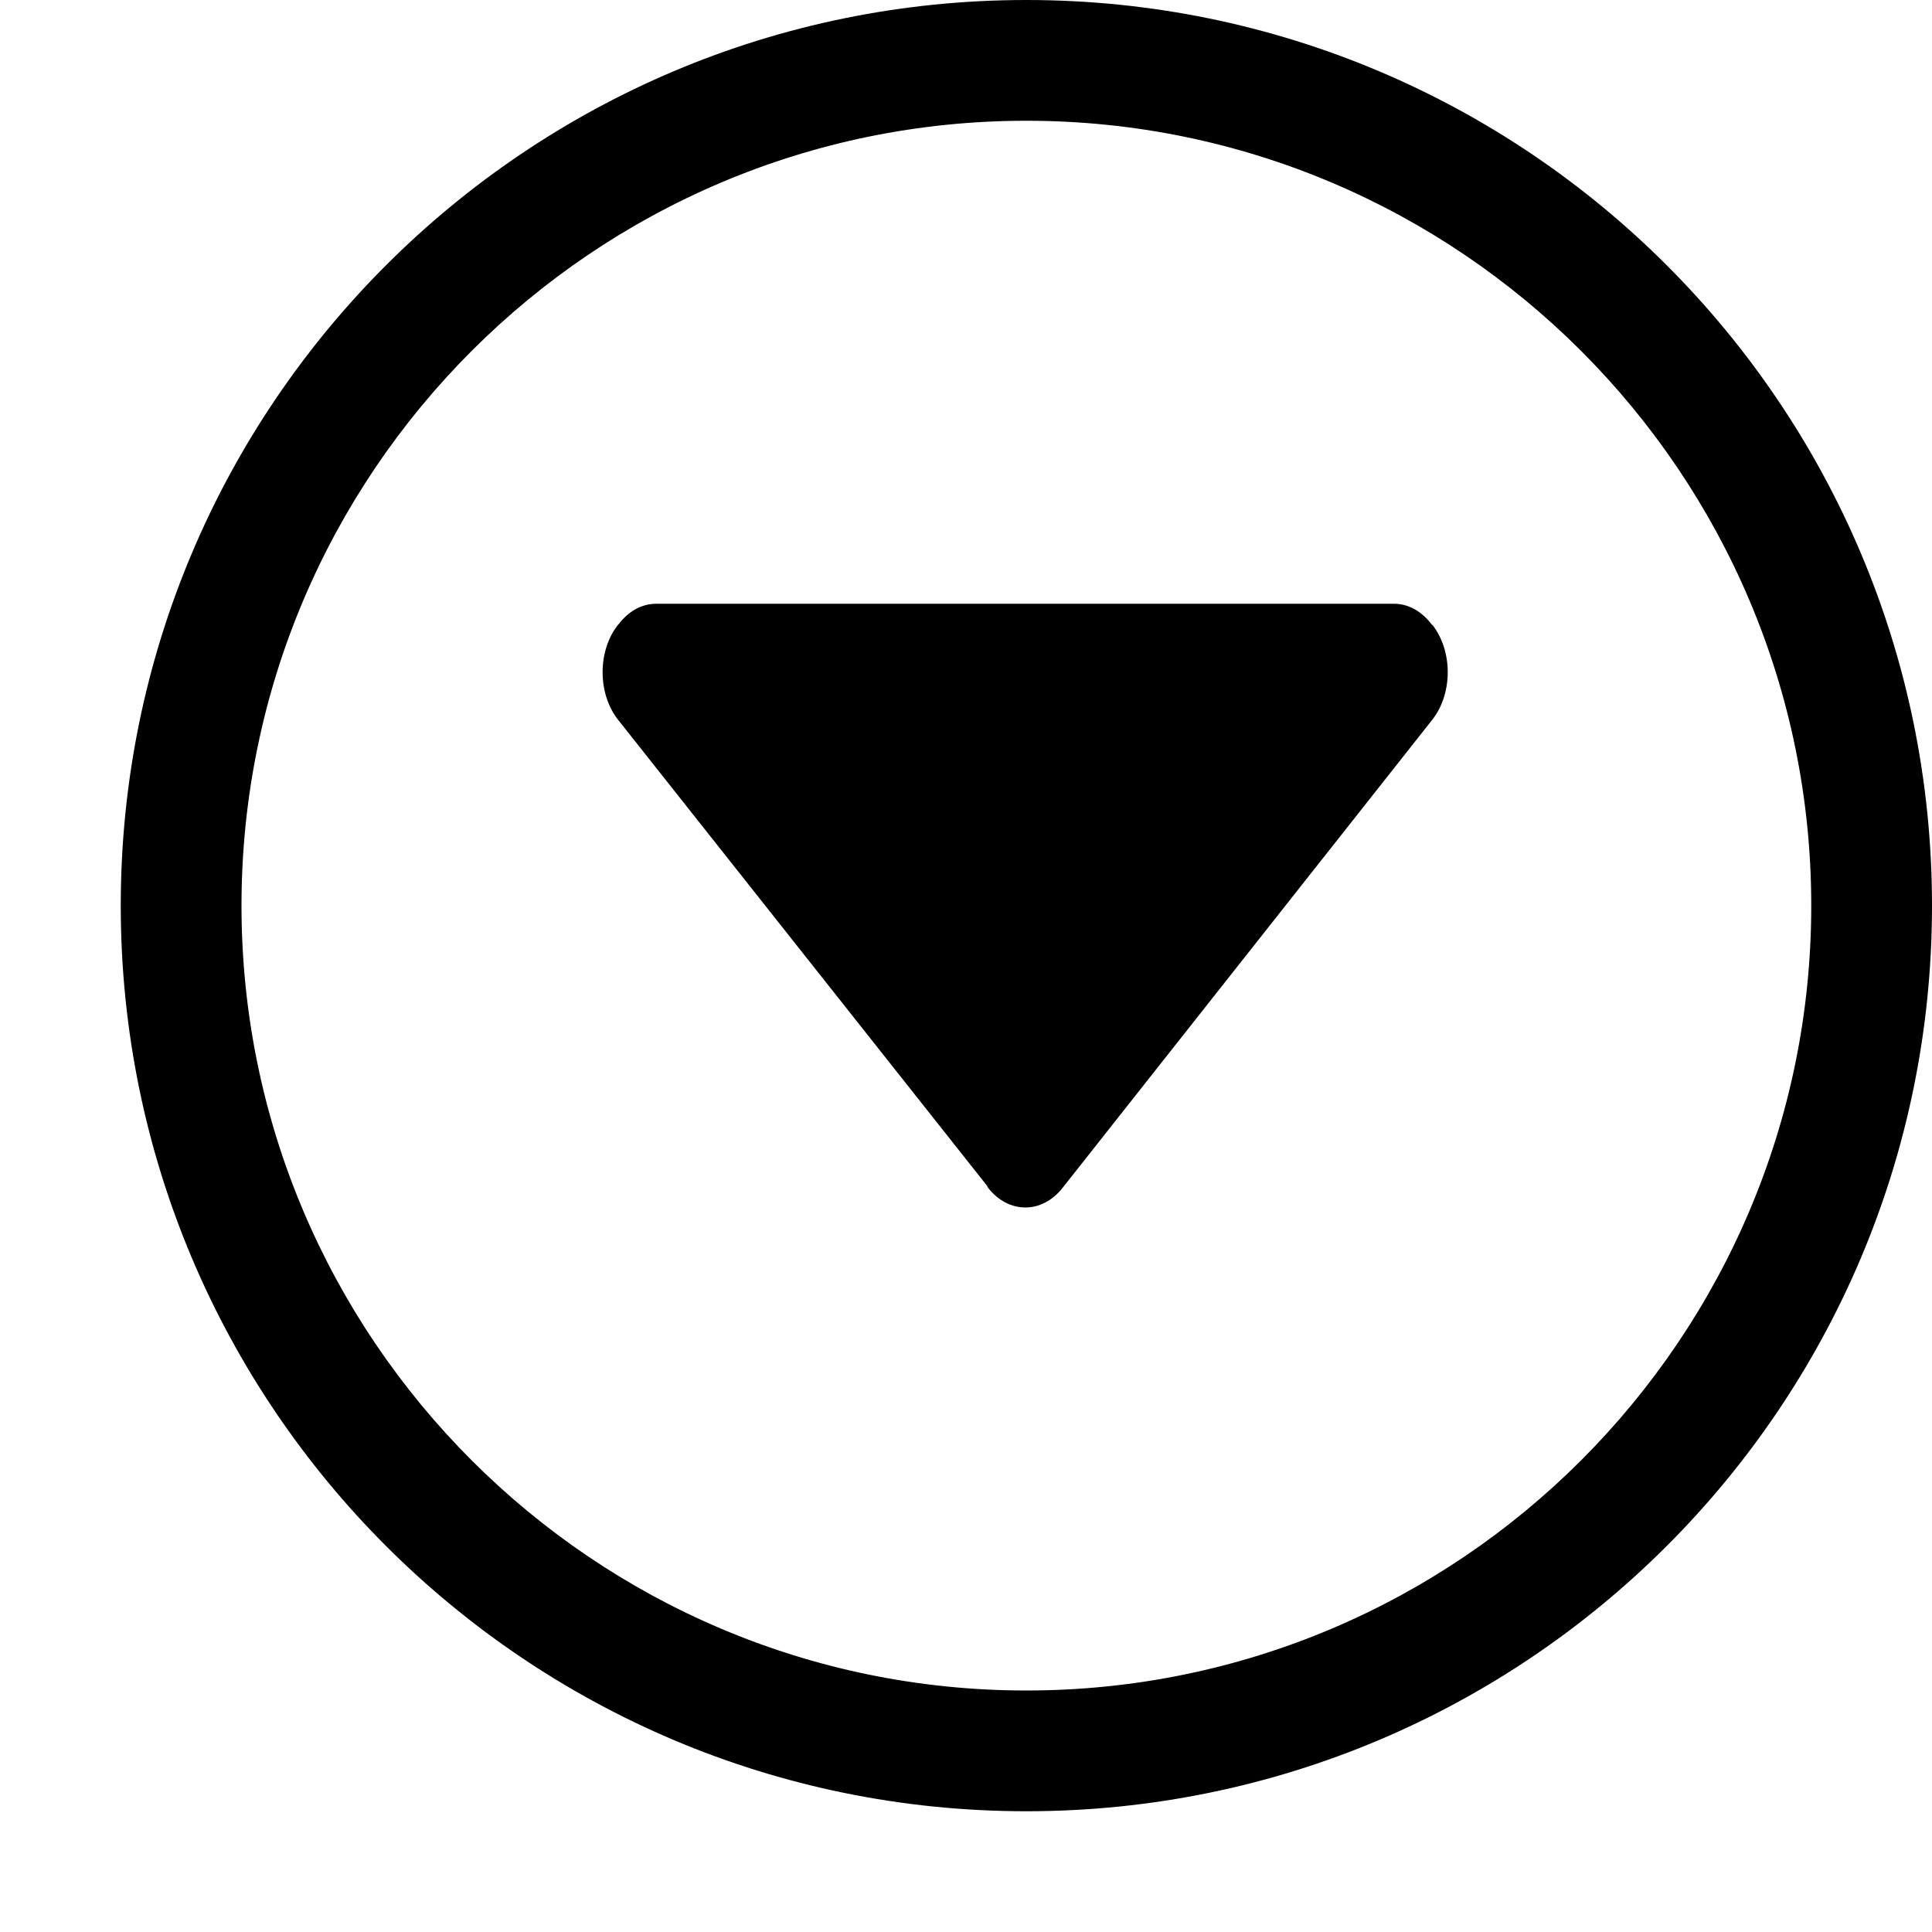 <!-- triangle-line-up icon -->
<svg xmlns="http://www.w3.org/2000/svg" viewBox="0 -64 1024 1024">
  <path d="M544 896c-265.088 0-480-214.912-480-480s214.912-480 480-480 480 214.912 480 480-214.912 480-480 480zM544 0c-229.376 0-416 186.624-416 416s186.624 416 416 416 416-186.624 416-416-186.624-416-416-416zM563.2 565.568c-10.88 13.888-28.608 13.888-39.488 0-0.32-0.384-0.384-0.896-0.704-1.28l-195.456-246.848c-10.88-13.888-10.88-36.416 0-50.304 0.064-0.128 0.256-0.128 0.32-0.256 5.056-6.72 12.096-10.88 19.968-10.88h391.040c8 0 15.104 4.416 20.16 11.264l0.128-0.128c10.88 13.888 10.88 36.416 0 50.304l-195.968 248.128z"/>
</svg>
